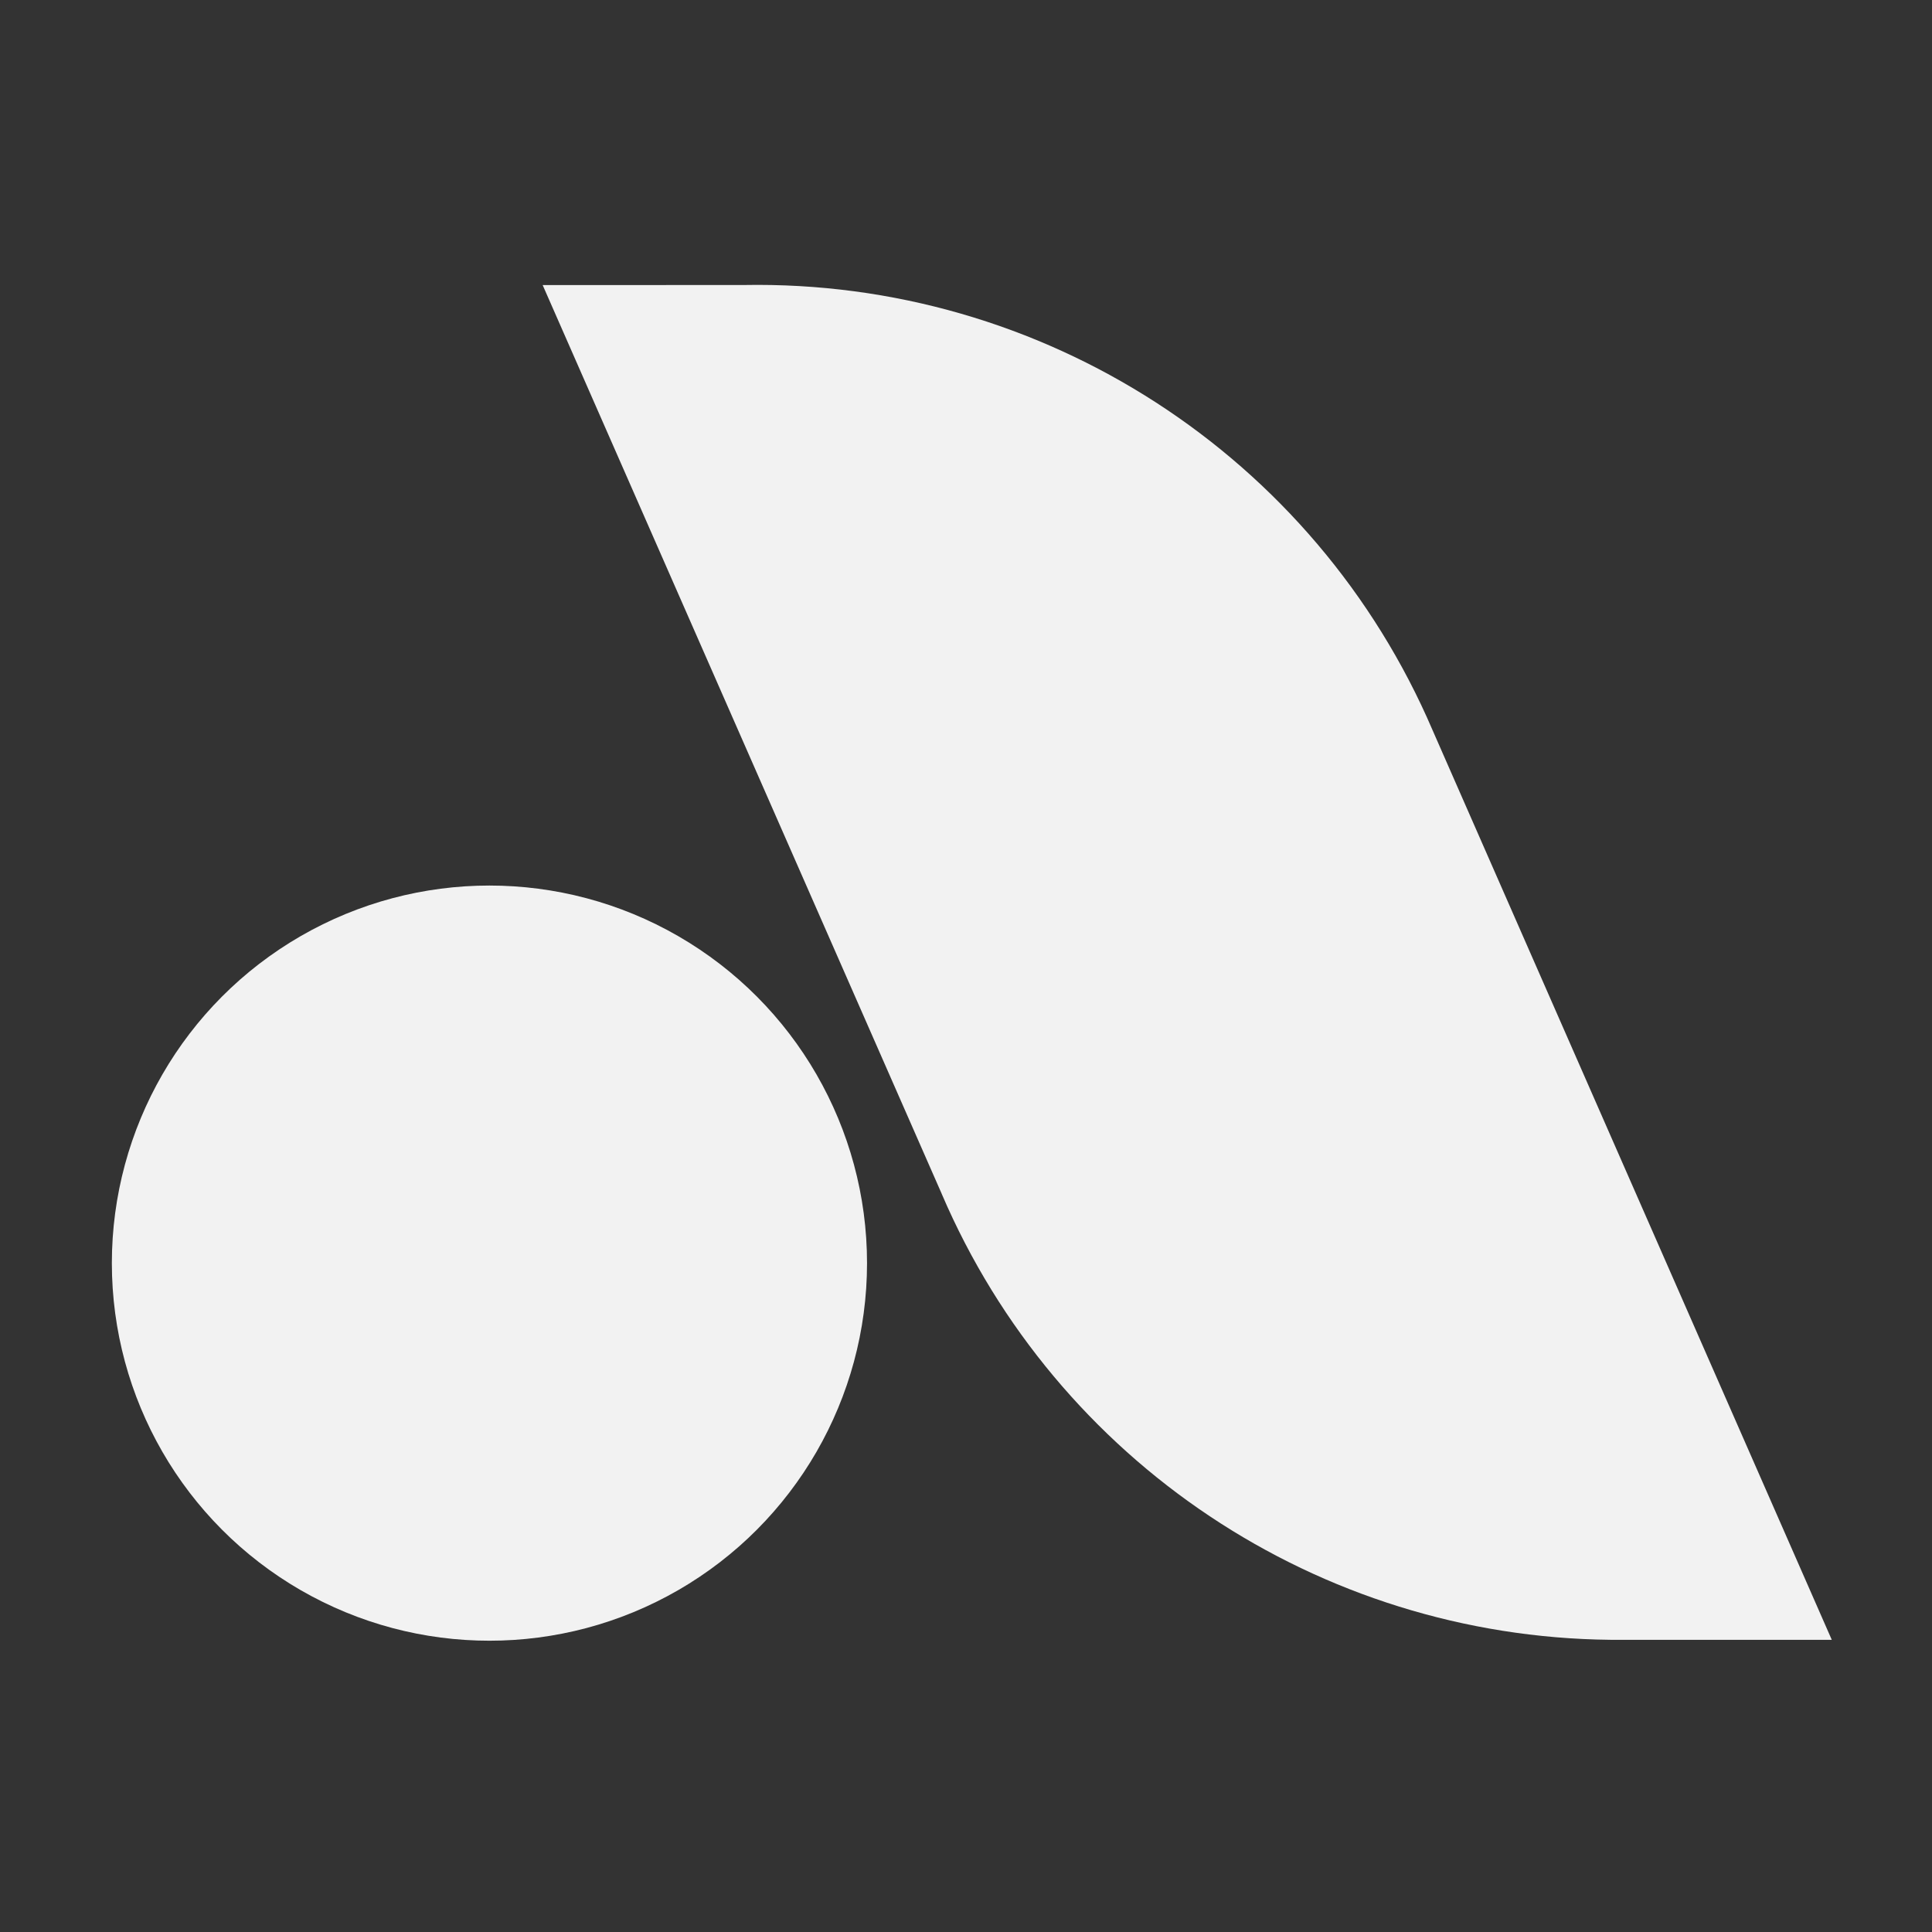 <?xml version="1.0" encoding="UTF-8"?><svg id="Calque_2" xmlns="http://www.w3.org/2000/svg" viewBox="0 0 992.13 992.13"><rect x="0" y="0" width="992.13" height="992.13" fill="#333333" stroke="none"/><defs><style>.cls-1{fill:#f2f2f2; stroke: #f2f2f2; stroke-width: 0;}</style></defs><path class="cls-1" d="M483.61,613.09L278.67,146.39h0l103.19-.03c153.49-2.85,293.4,87.58,353.84,228.7l204.97,467.04h0l-113.76-.02c-149.7-1.55-284.36-91.37-343.31-228.99Z"/><circle class="cls-1" cx="251.34" cy="648.65" r="193.9"/></svg>